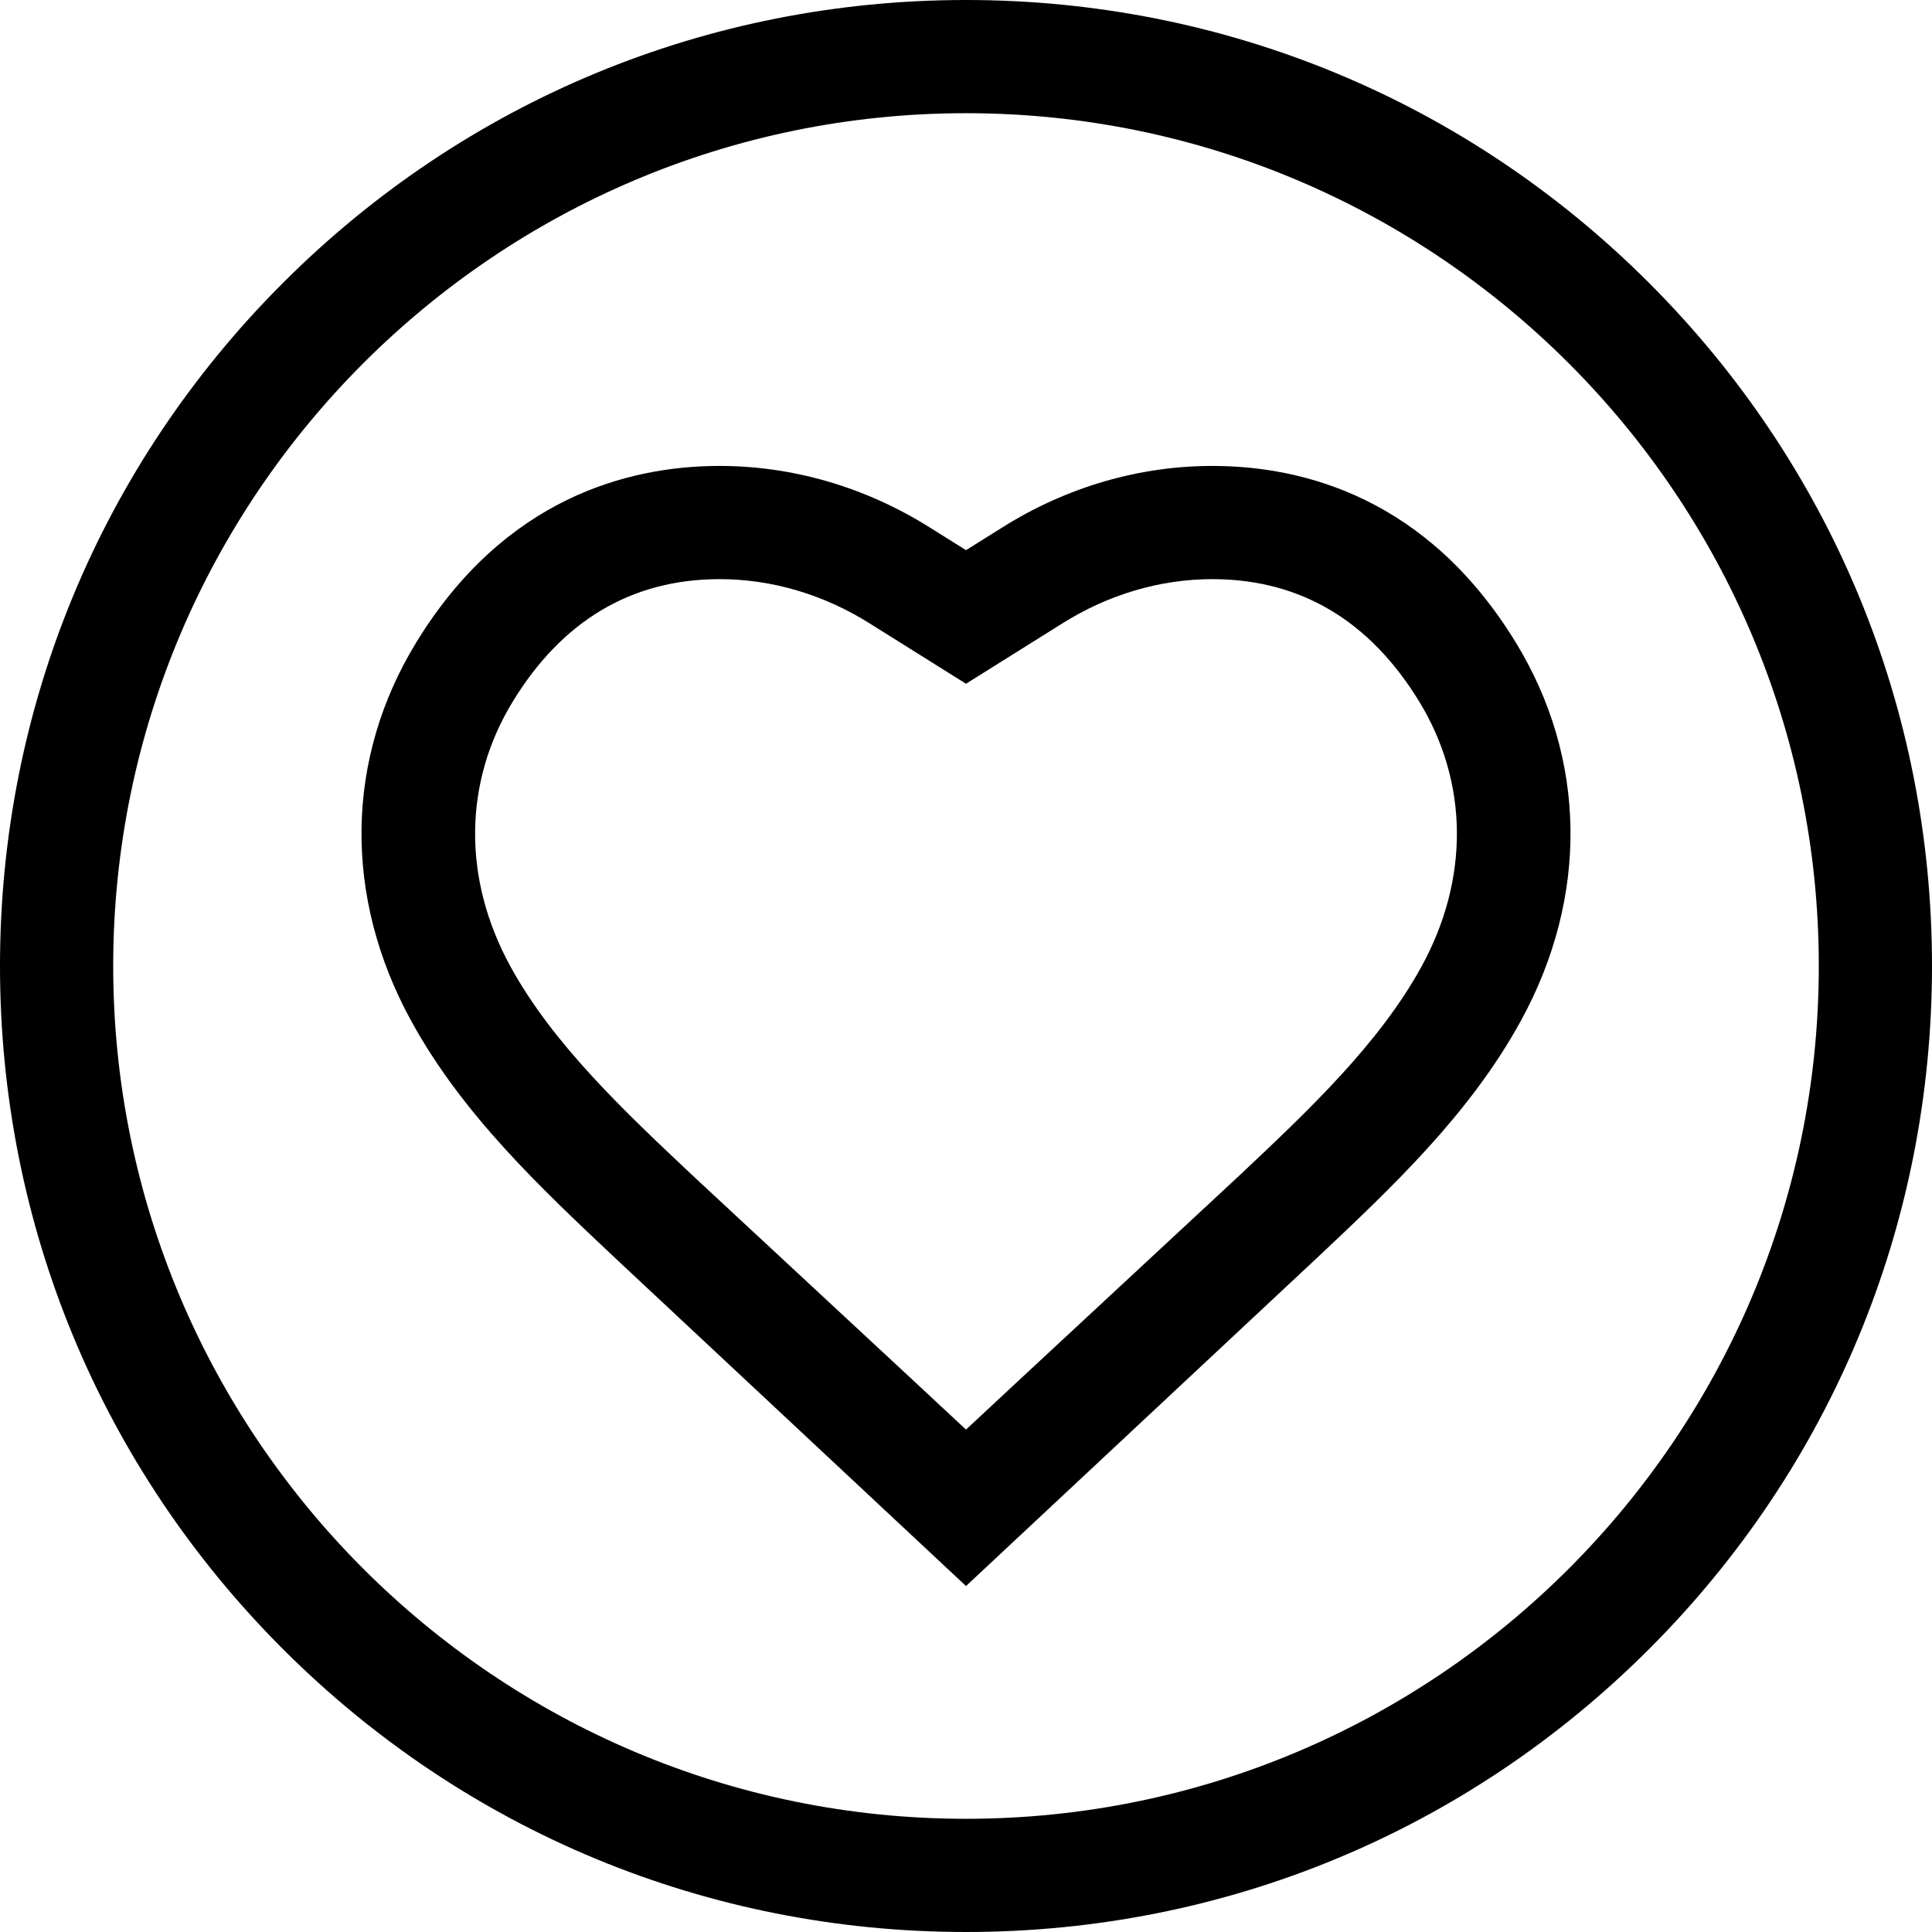 <svg height="512pt" viewBox="0 0 512 512" width="512pt" xmlns="http://www.w3.org/2000/svg"><path d="m401.648 170.18c-23.438-38.281-56.215-46.523-79.582-46.699-19.836-.145-39.371 5.52-56.566 16.371l-9.5 5.949-9.461-5.926c-17.238-10.871-36.82-16.539-56.605-16.395-23.371.176-56.145 8.418-79.582 46.699-18.891 30.855-19.414 67.406-1.43 100.285 13.547 24.77 34.203 44.207 54.184 63.008 3.449 3.242 92.895 86.844 92.895 86.844s89.445-83.598 92.895-86.844c19.977-18.797 40.637-38.238 54.184-63.008 17.98-32.879 17.461-69.434-1.43-100.285zm-24.891 85.887c-11.258 20.586-30.152 38.363-48.422 55.559-3.352 3.152-63.535 58.973-72.336 67.227-8.801-8.254-68.984-64.074-72.336-67.23-18.27-17.191-37.164-34.969-48.422-55.555-12.68-23.188-12.43-48.785.695-70.223 13.043-21.305 31.289-32.195 54.223-32.363.176-.004.352-.004.527-.004 13.863 0 27.633 4.066 39.887 11.797l25.426 15.926 25.465-15.949c12.219-7.707 25.984-11.773 39.848-11.773.176 0 .355 0 .531.004 22.934.172 41.176 11.059 54.219 32.363 13.125 21.438 13.379 47.035.695 70.223zm0 0"/><path d="m437.02 74.98c-48.352-48.352-112.641-74.98-181.02-74.98s-132.668 26.629-181.02 74.98c-48.352 48.352-74.98 112.641-74.98 181.02s26.629 132.668 74.98 181.02c48.352 48.352 112.641 74.98 181.02 74.98s132.668-26.629 181.02-74.98c48.352-48.352 74.98-112.641 74.98-181.02s-26.629-132.668-74.98-181.02zm-181.02 407.02c-124.617 0-226-101.383-226-226s101.383-226 226-226 226 101.383 226 226-101.383 226-226 226zm0 0"/></svg>